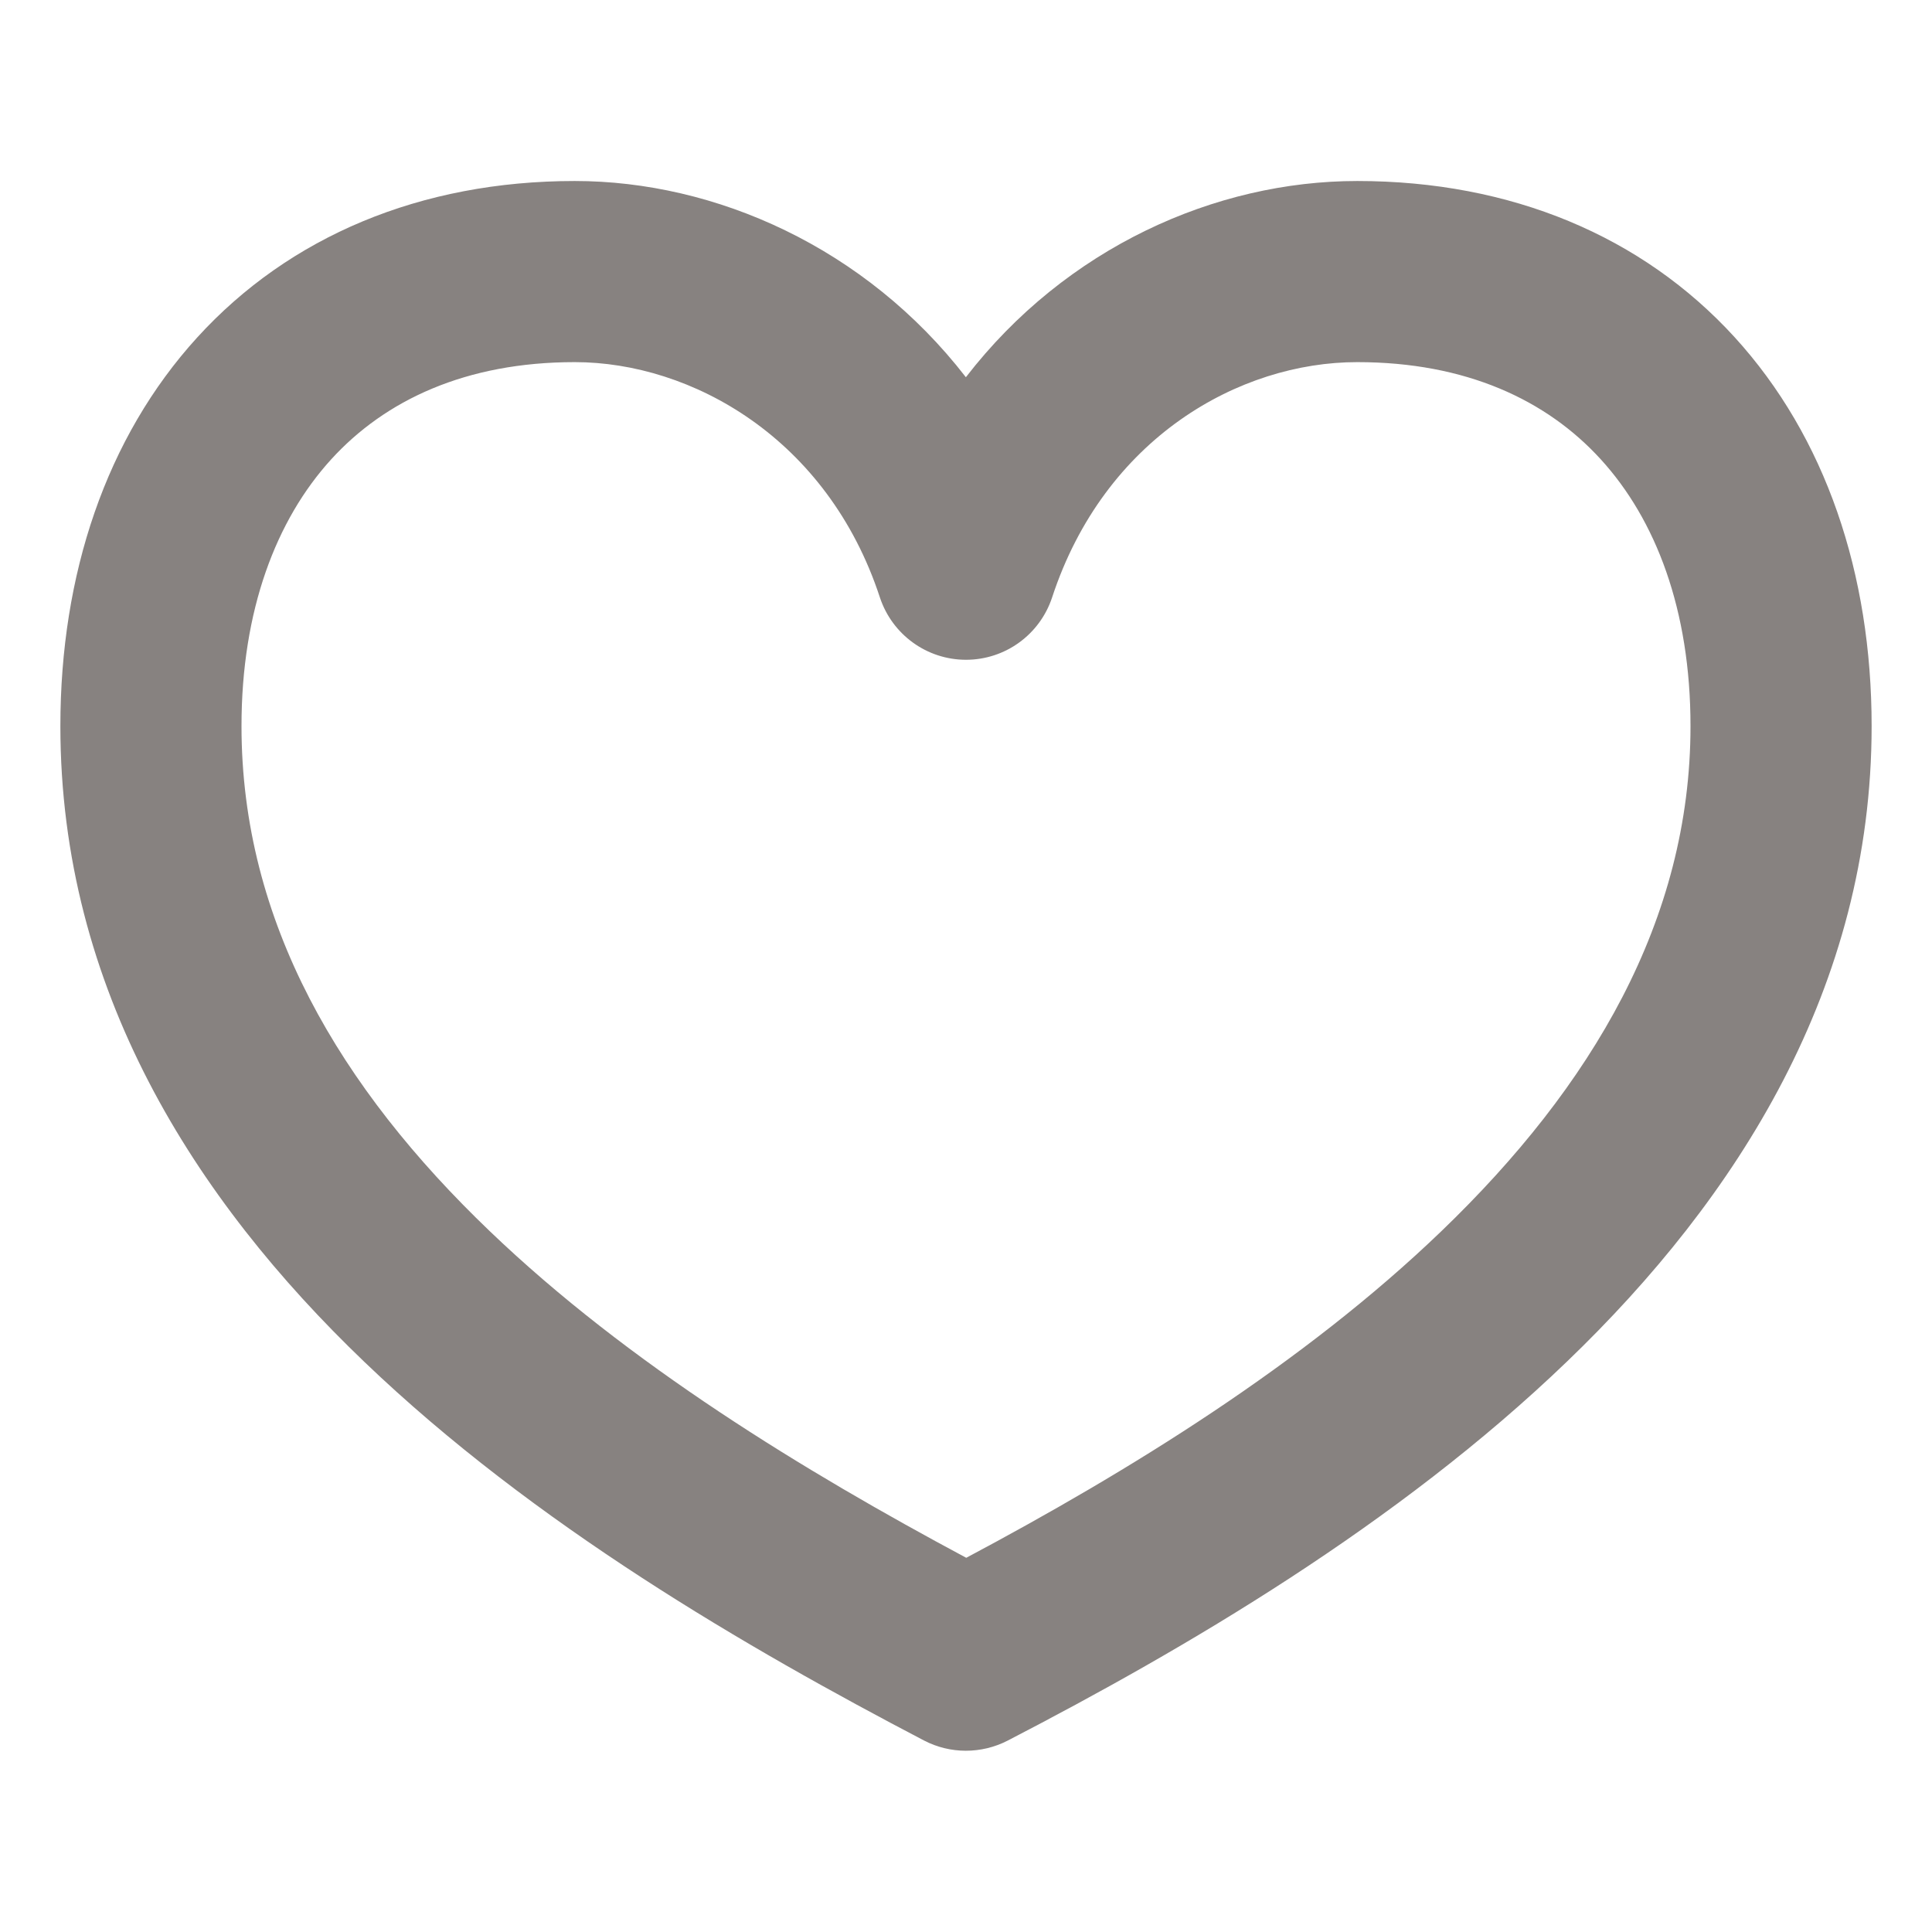 <svg width="16" height="16" viewBox="0 0 16 16" fill="none" xmlns="http://www.w3.org/2000/svg">
<path fill-rule="evenodd" clip-rule="evenodd" d="M1.633 2.795C2.395 1.959 3.482 1.499 4.76 1.499C5.924 1.499 7.167 2.049 7.999 3.124C8.828 2.05 10.066 1.499 11.24 1.499C12.514 1.499 13.601 1.956 14.364 2.791C15.12 3.619 15.5 4.753 15.5 6.013C15.5 8.178 14.387 9.921 12.978 11.275C11.573 12.627 9.808 13.658 8.345 14.415C8.127 14.527 7.869 14.527 7.652 14.414C6.189 13.649 4.424 12.626 3.019 11.28C1.609 9.93 0.5 8.192 0.5 6.013C0.5 4.757 0.878 3.624 1.633 2.795ZM2.742 3.805C2.287 4.305 2 5.053 2 6.013C2 7.636 2.816 9.009 4.057 10.197C5.203 11.295 6.658 12.182 8.002 12.901C9.337 12.191 10.792 11.298 11.939 10.194C13.182 8.998 14 7.62 14 6.013C14 5.05 13.712 4.302 13.256 3.803C12.808 3.312 12.14 2.999 11.24 2.999C10.264 2.999 9.147 3.626 8.713 4.948C8.611 5.256 8.324 5.464 8 5.464C7.676 5.464 7.389 5.256 7.287 4.948C6.854 3.628 5.725 2.999 4.76 2.999C3.857 2.999 3.189 3.314 2.742 3.805Z" fill="#878280"/>
</svg>
